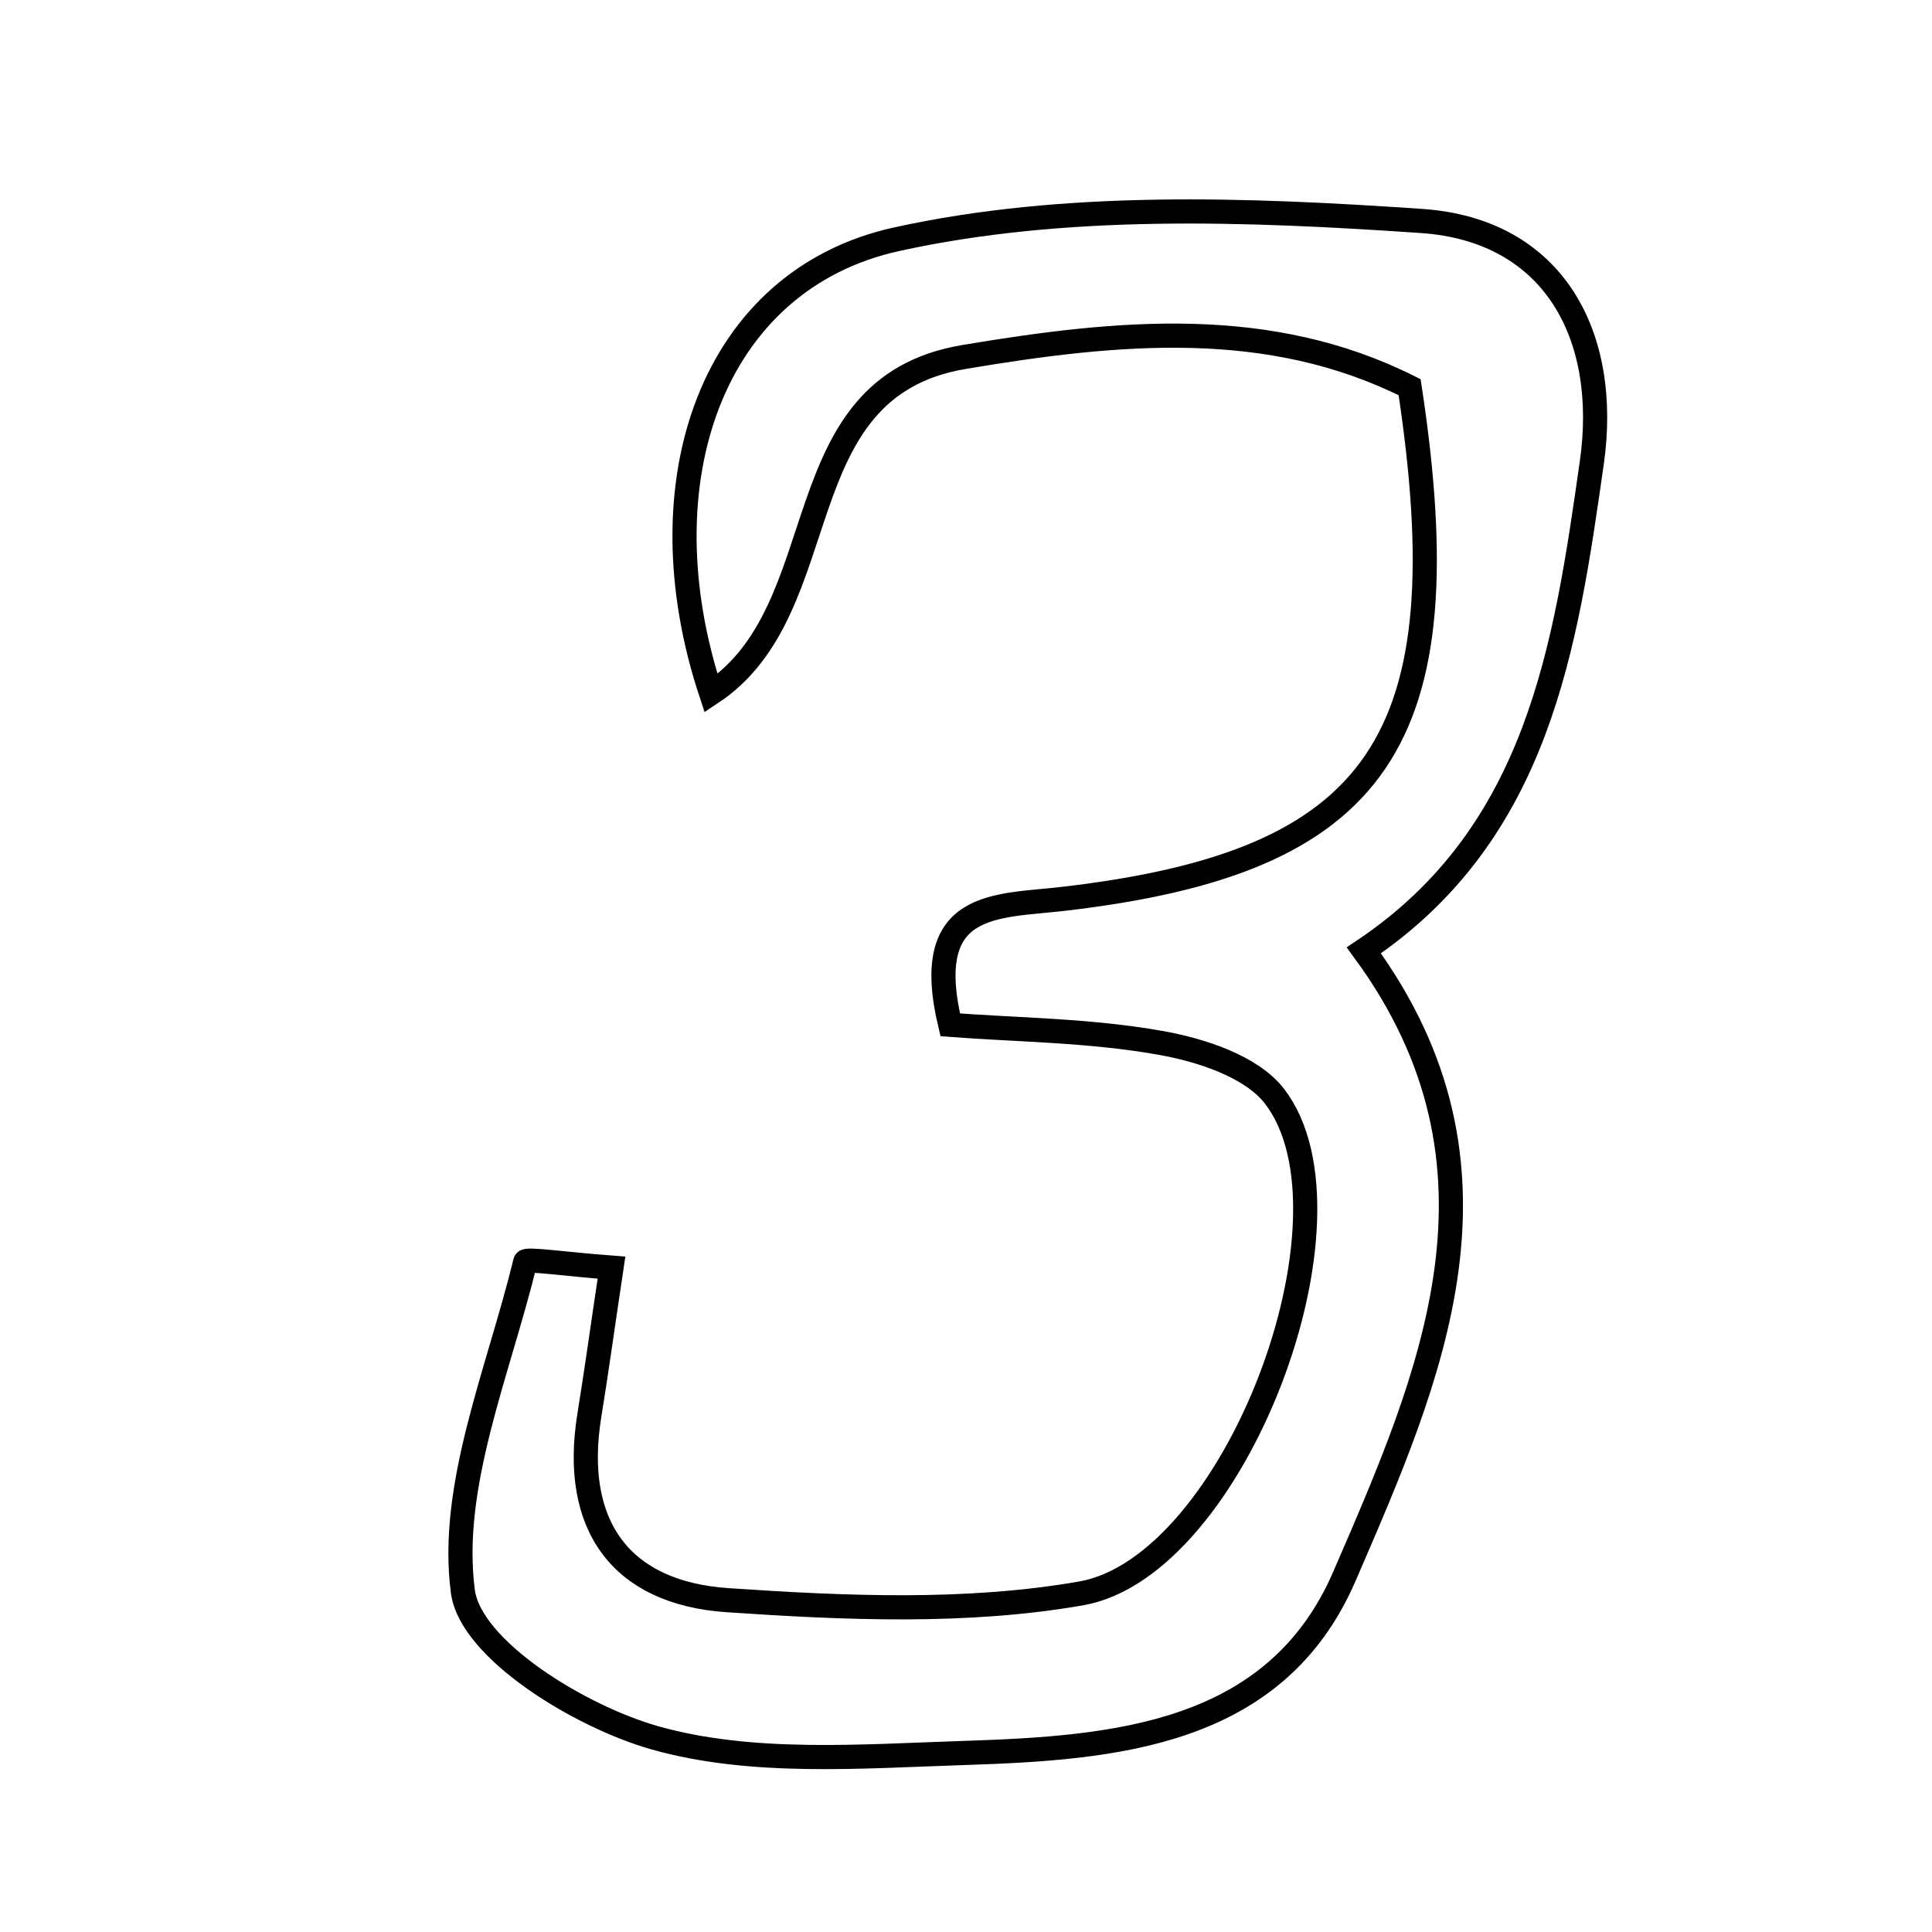 <svg xmlns="http://www.w3.org/2000/svg" viewBox="0.0 0.0 24.0 24.0" height="200px" width="200px"><path fill="none" stroke="black" stroke-width=".3" stroke-opacity="1.0"  filling="0" d="M17.659 2.745 C19.31 2.858 19.998 4.178 19.774 5.748 C19.449 8.024 19.118 10.346 16.942 11.806 C18.926 14.507 17.775 17.099 16.701 19.581 C15.845 21.561 13.846 21.715 11.978 21.776 C10.693 21.818 9.34 21.928 8.136 21.588 C7.201 21.324 5.845 20.491 5.75 19.77 C5.577 18.457 6.194 17.038 6.525 15.673 C6.535 15.631 7.022 15.704 7.596 15.747 C7.481 16.514 7.408 17.049 7.321 17.583 C7.101 18.944 7.707 19.788 9.038 19.878 C10.497 19.977 12.002 20.043 13.429 19.794 C15.34 19.462 16.983 15.113 15.833 13.619 C15.545 13.245 14.914 13.042 14.406 12.953 C13.531 12.798 12.63 12.794 11.804 12.731 C11.432 11.178 12.37 11.264 13.207 11.166 C17.134 10.711 18.181 9.208 17.511 4.81 C15.772 3.936 13.906 4.11 11.973 4.435 C9.697 4.817 10.432 7.557 8.833 8.612 C7.959 5.974 8.856 3.476 11.133 2.973 C13.228 2.511 15.49 2.597 17.659 2.745"></path></svg>